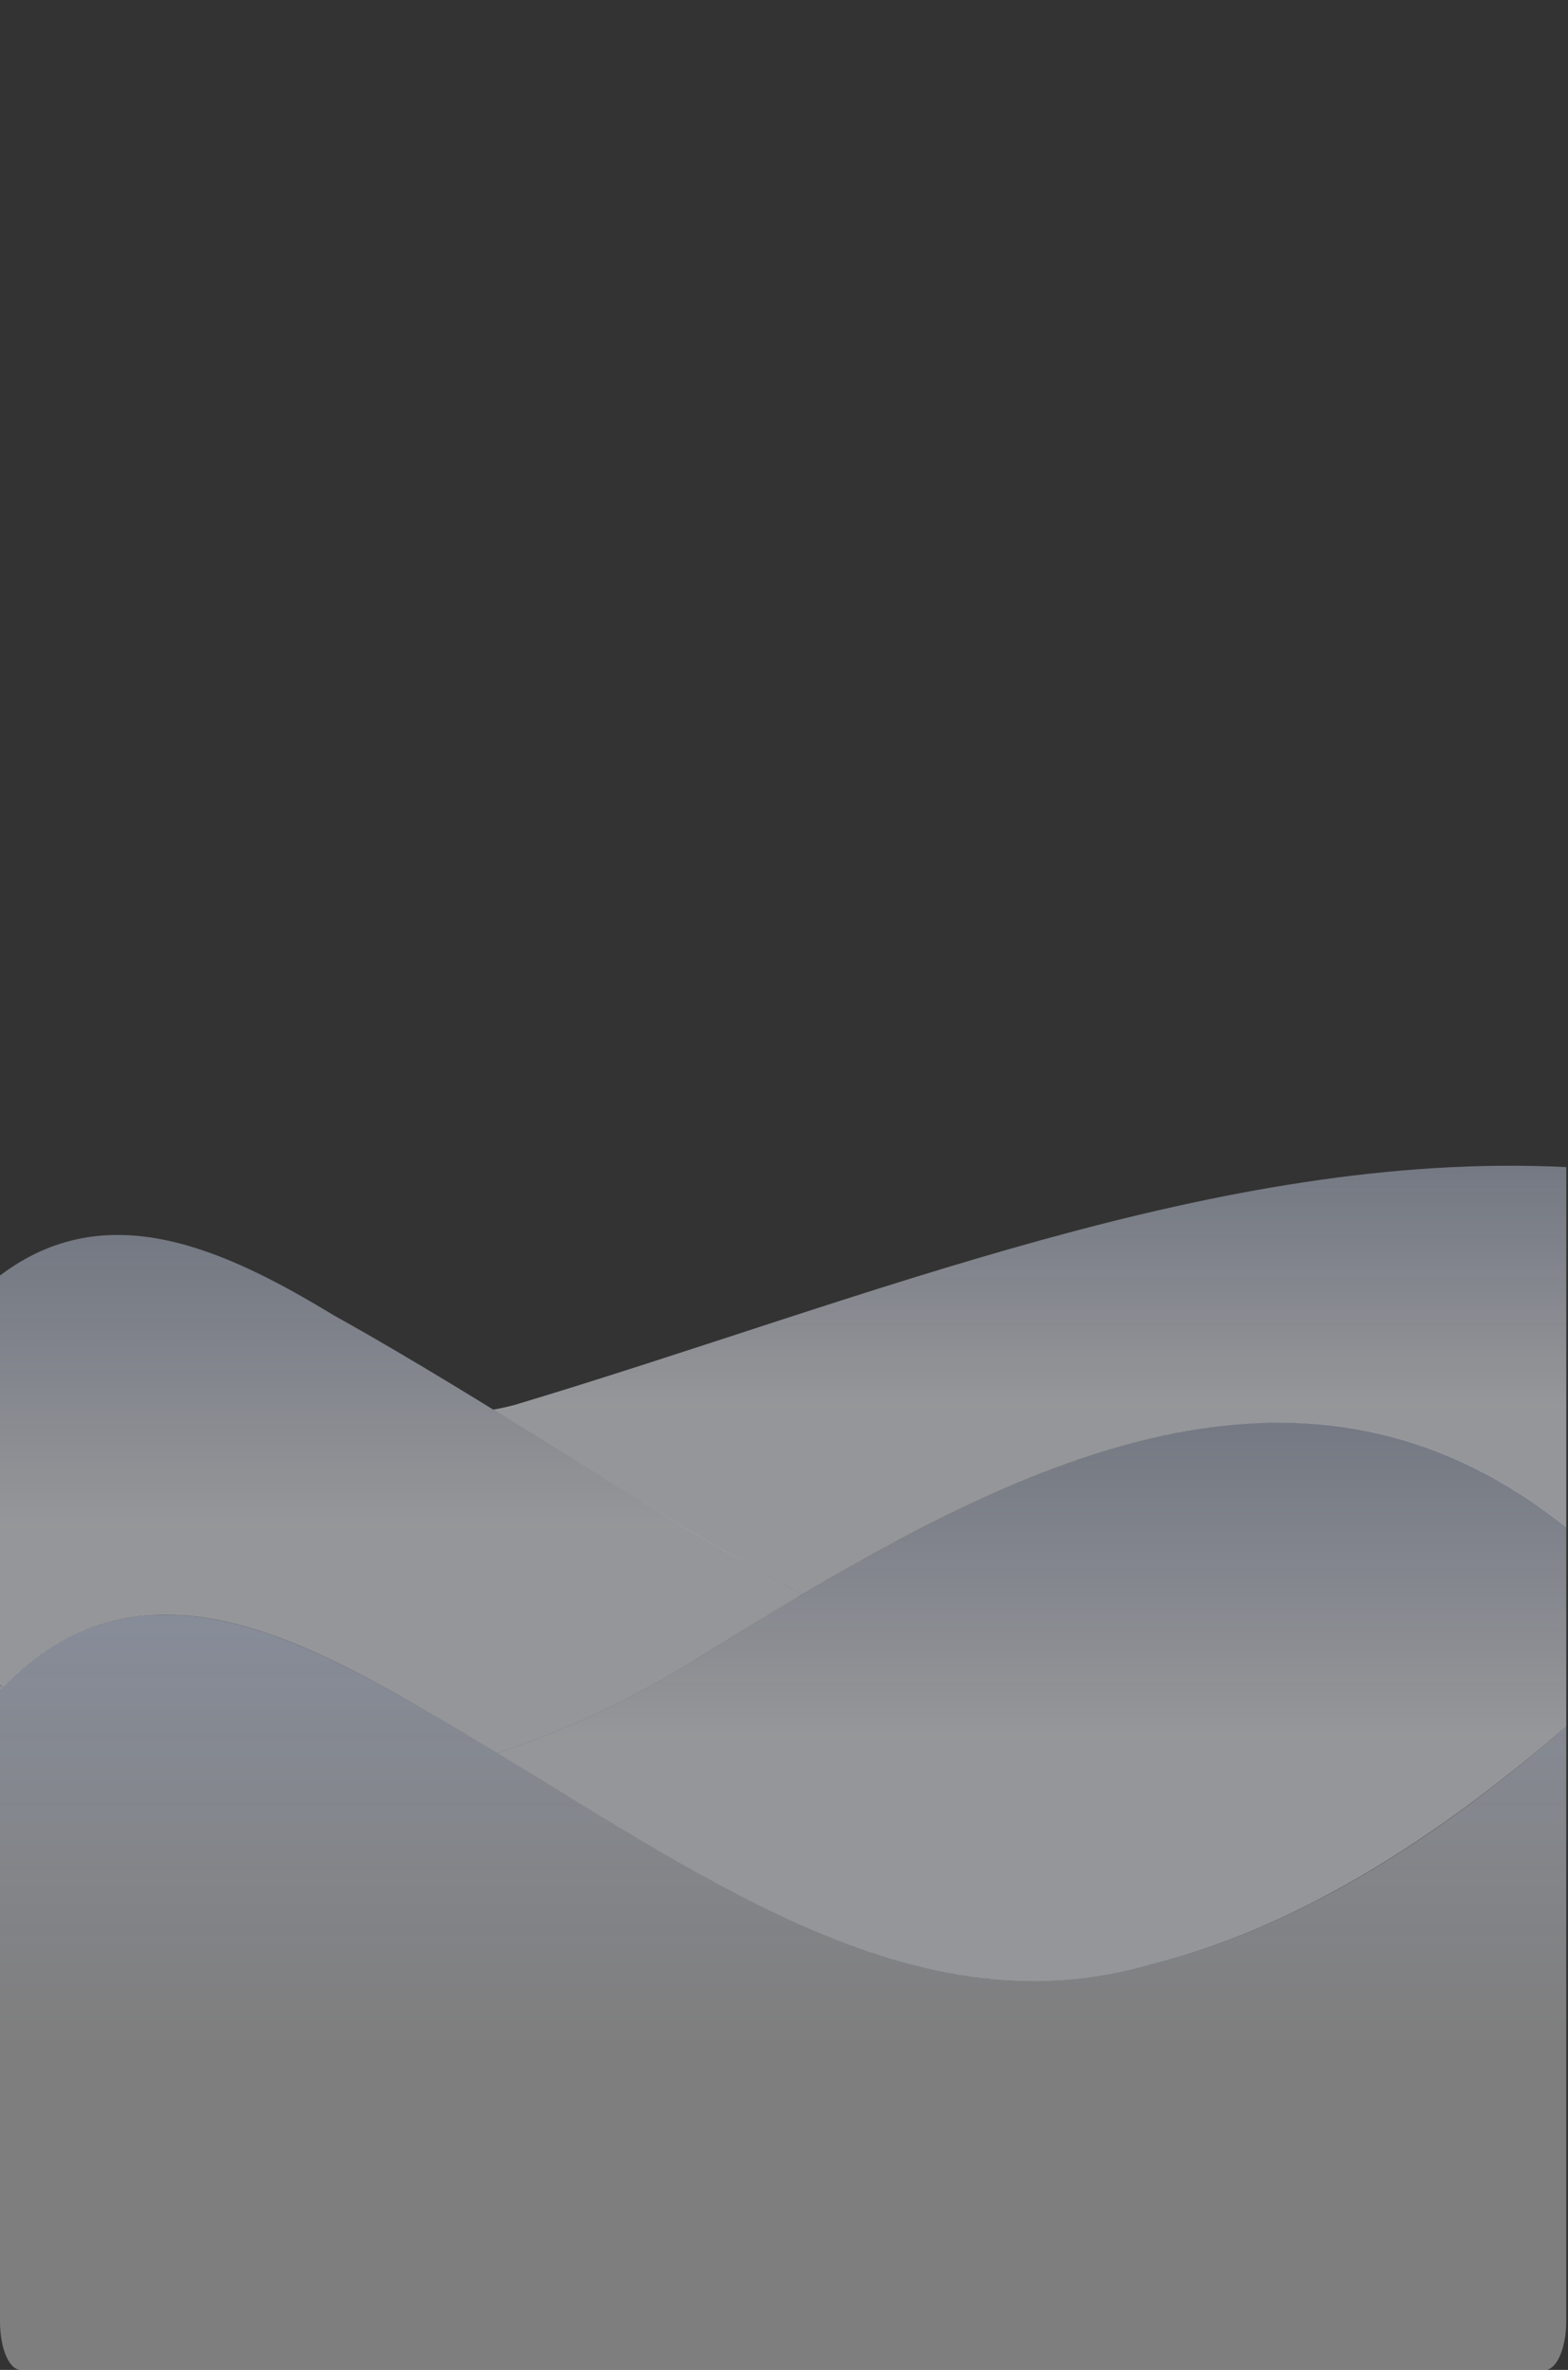 <svg width="372" height="562" viewBox="0 0 372 562" fill="none" xmlns="http://www.w3.org/2000/svg">
<rect x="0" y="0" width="372" height="562" fill="#333333" stroke="none"/>
<g clip-path="url(#clip0_6207_18543)">
<path d="M0 400.791L0.765 400.04L0 399.521V400.791Z" fill="url(#paint0_linear_6207_18543)" fill-opacity="0.5"/>
<path d="M0 302.479V399.52L0.765 400.04C31.871 368.071 69.324 387.145 101.985 406.276C107.357 409.355 112.687 412.531 118.009 415.745C135.304 410.017 152.418 401.711 169.241 390.879C176.202 386.567 183.207 382.307 190.258 378.099C153.511 358.333 116.764 332.812 79.286 311.968C52.972 296.012 25.229 283.367 0 302.479Z" fill="url(#paint1_linear_6207_18543)" fill-opacity="0.5"/>
<path d="M122.161 333.139C120.48 333.601 118.723 333.986 117.008 334.275C141.565 349.383 165.911 365.069 190.258 378.099C250.485 342.435 313.353 315.663 371.588 362.201V276.766C288.905 272.666 205.146 308.253 122.161 333.139Z" fill="url(#paint2_linear_6207_18543)" fill-opacity="0.5"/>
<path d="M169.24 390.879C152.417 401.711 135.303 410.017 118.008 415.745C169.29 446.771 218.564 481.646 272.646 465.94C306.66 457.491 339.674 437.07 371.587 409.375V362.144C306.543 310.178 235.714 349.71 169.24 390.879Z" fill="url(#paint3_linear_6207_18543)" fill-opacity="0.5"/>
<path d="M272.647 465.94C212.957 483.262 159.152 438.995 101.985 406.276C69.063 387.029 31.257 367.783 9.98087e-05 400.791V550.529C-0.005 552.239 0.159 553.93 0.479 555.475C0.87 557.435 1.501 559.094 2.294 560.251C3.088 561.409 4.011 562.016 4.952 562H366.452C366.628 562 366.805 562 366.973 562C367.31 561.926 367.642 561.771 367.965 561.538C368.998 560.839 369.907 559.401 370.558 557.433C371.208 555.466 371.566 553.073 371.58 550.606V409.375C339.675 437.205 306.661 457.491 272.647 465.94Z" fill="url(#paint4_linear_6207_18543)" fill-opacity="0.5"/>
</g>
<defs>
<linearGradient id="paint0_linear_6207_18543" x1="0.383" y1="400.24" x2="0.383" y2="399.517" gradientUnits="userSpaceOnUse">
<stop stop-color="#F8FAFF"/>
<stop offset="1" stop-color="#DAE5FF" stop-opacity="0.78"/>
</linearGradient>
<linearGradient id="paint1_linear_6207_18543" x1="95.131" y1="362.429" x2="95.131" y2="292.538" gradientUnits="userSpaceOnUse">
<stop stop-color="#F8FAFF"/>
<stop offset="1" stop-color="#DAE5FF" stop-opacity="0.78"/>
</linearGradient>
<linearGradient id="paint2_linear_6207_18543" x1="244.301" y1="333.993" x2="244.301" y2="276.176" gradientUnits="userSpaceOnUse">
<stop stop-color="#F8FAFF"/>
<stop offset="1" stop-color="#DAE5FF" stop-opacity="0.78"/>
</linearGradient>
<linearGradient id="paint3_linear_6207_18543" x1="244.8" y1="412.348" x2="244.8" y2="336.993" gradientUnits="userSpaceOnUse">
<stop stop-color="#F8FAFF"/>
<stop offset="1" stop-color="#DAE5FF" stop-opacity="0.78"/>
</linearGradient>
<linearGradient id="paint4_linear_6207_18543" x1="185.794" y1="484.302" x2="185.794" y2="382.449" gradientUnits="userSpaceOnUse">
<stop stop-color="white" stop-opacity="0.74"/>
<stop offset="1" stop-color="#DAE5FF"/>
</linearGradient>
<clipPath id="clip0_6207_18543">
<rect width="372" height="562" fill="white"/>
</clipPath>
</defs>
</svg>
